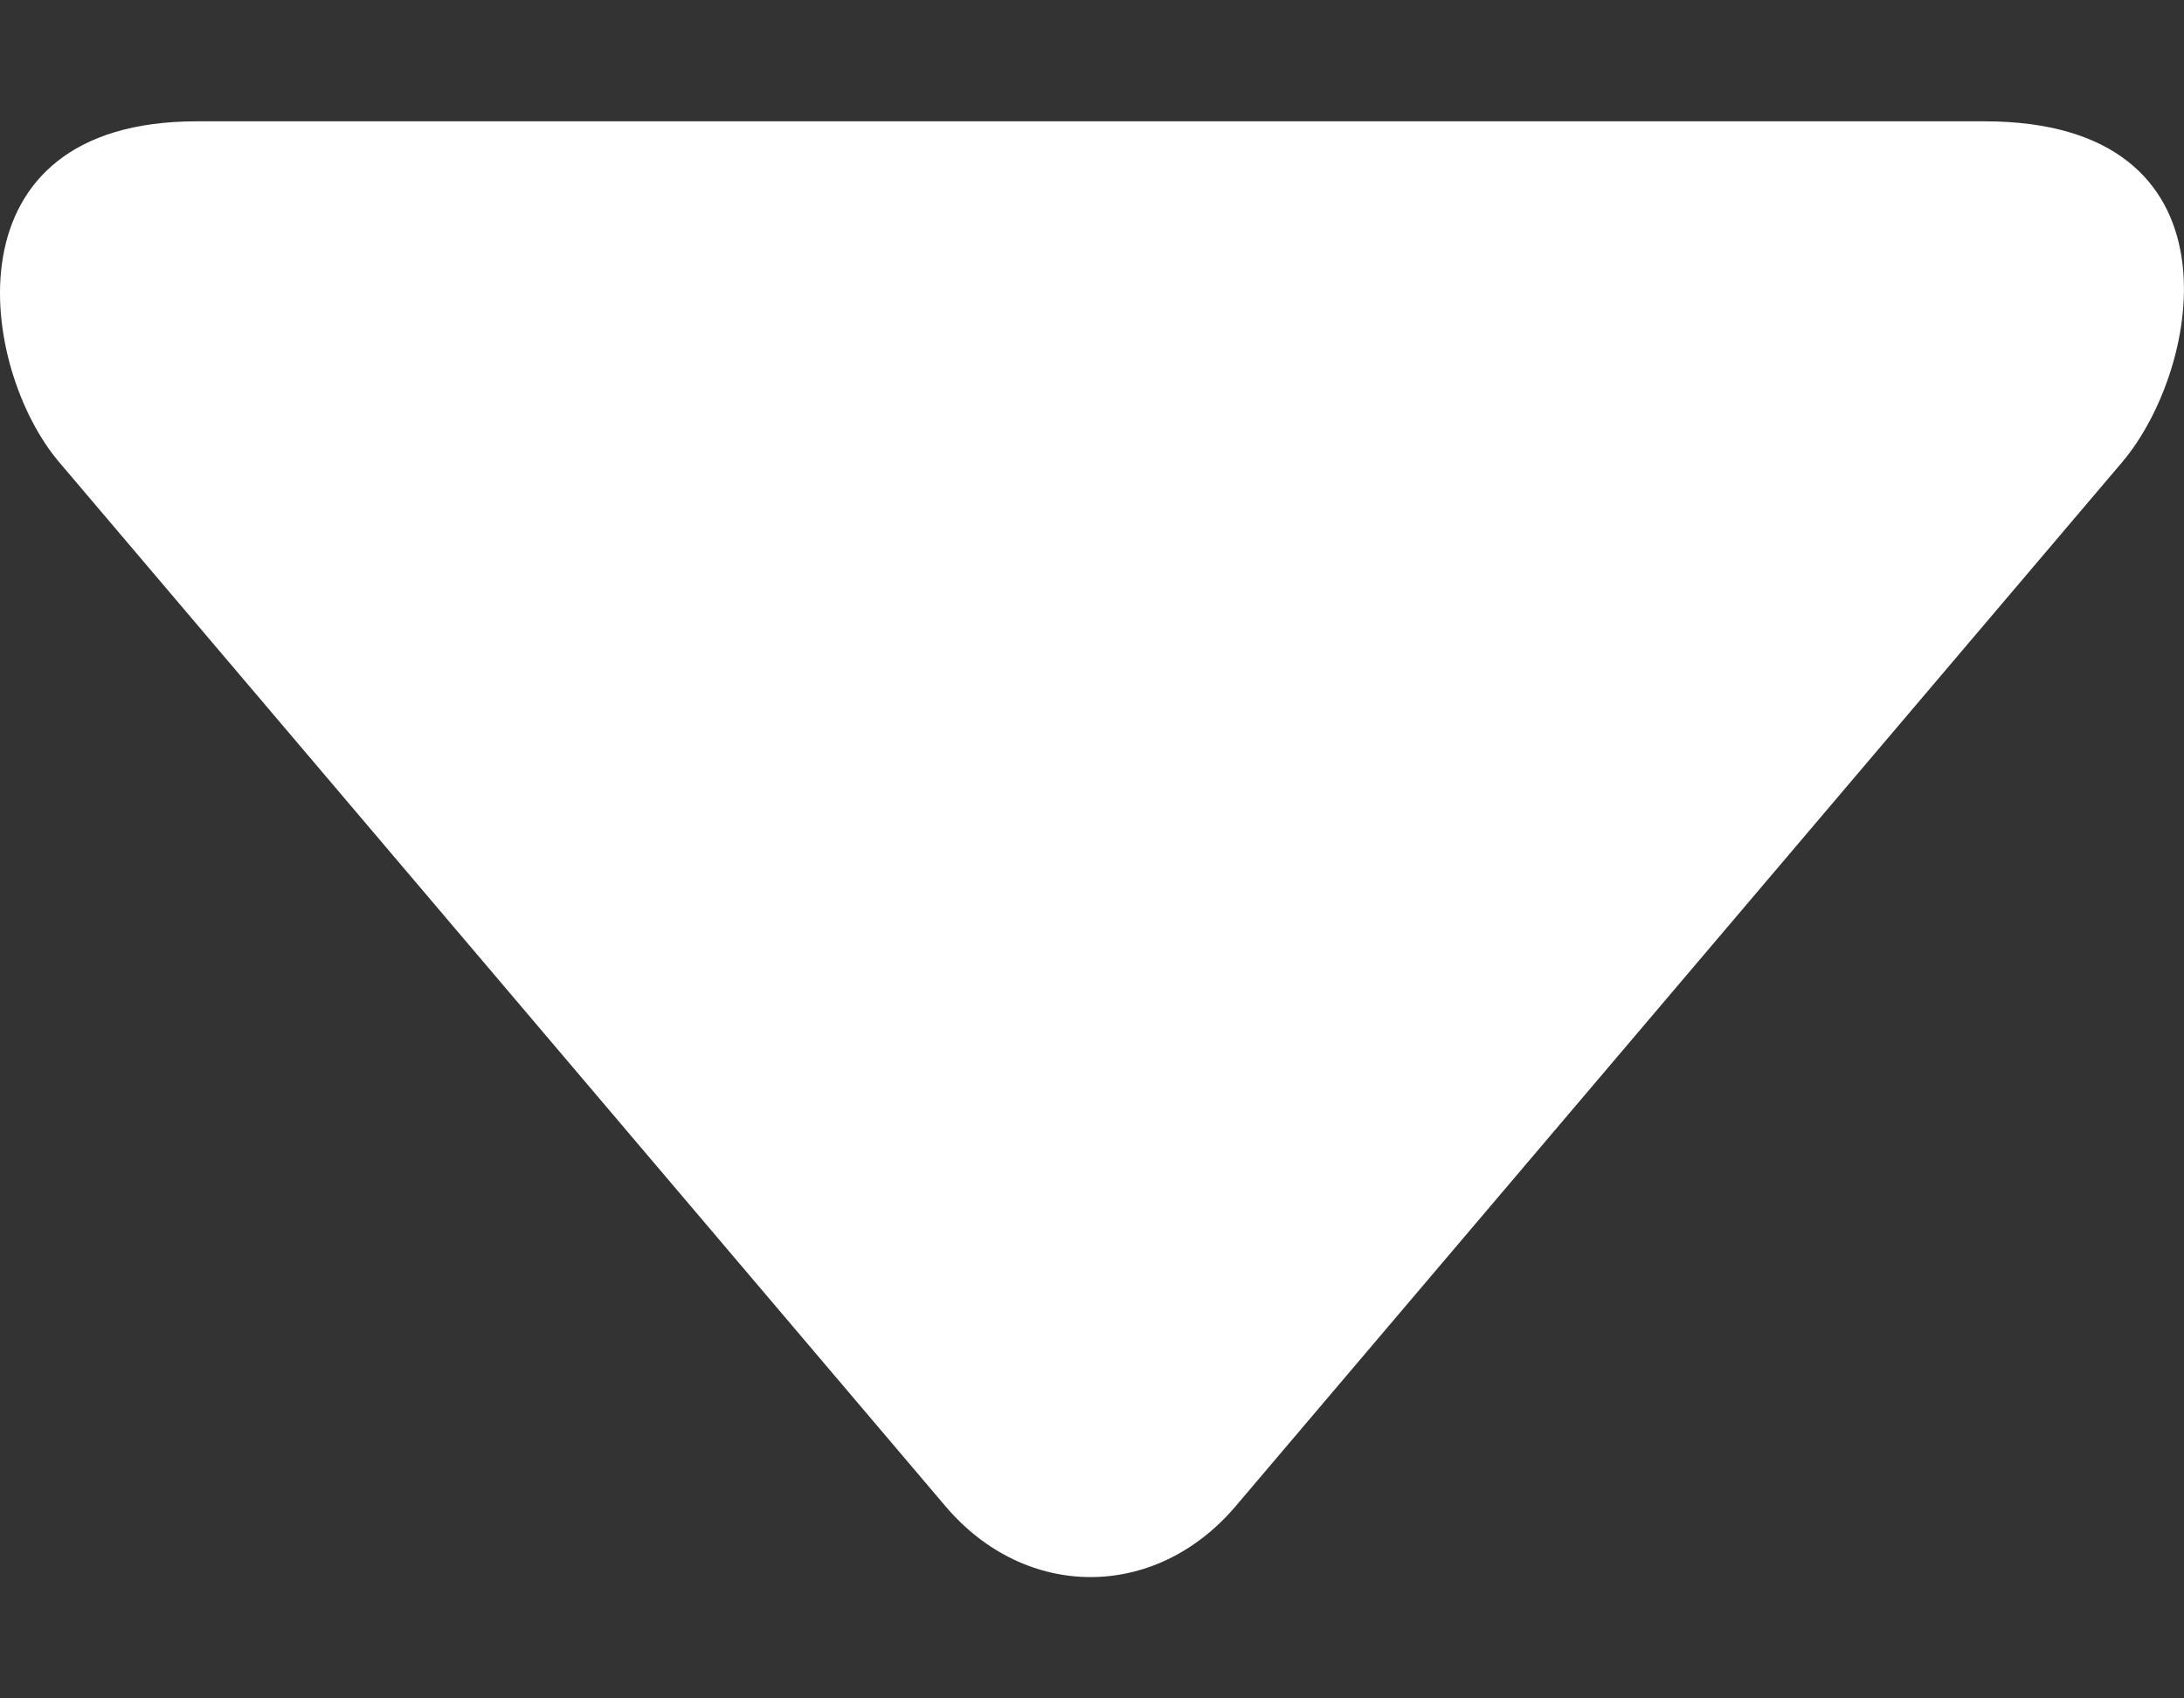 <svg width="9" height="7" viewBox="0 0 9 7" fill="none" xmlns="http://www.w3.org/2000/svg">
<rect x="0" y="0" width="9" height="7" fill="#333333" stroke="none"/>
<path fill-rule="evenodd" clip-rule="evenodd" d="M5.091 6.209C4.761 6.597 4.227 6.597 3.897 6.209L0.244 1.905C-0.086 1.517 -0.232 0.5 0.811 0.5H8.178C9.256 0.5 9.075 1.516 8.745 1.905L5.091 6.209Z" fill="white"/>
</svg>
